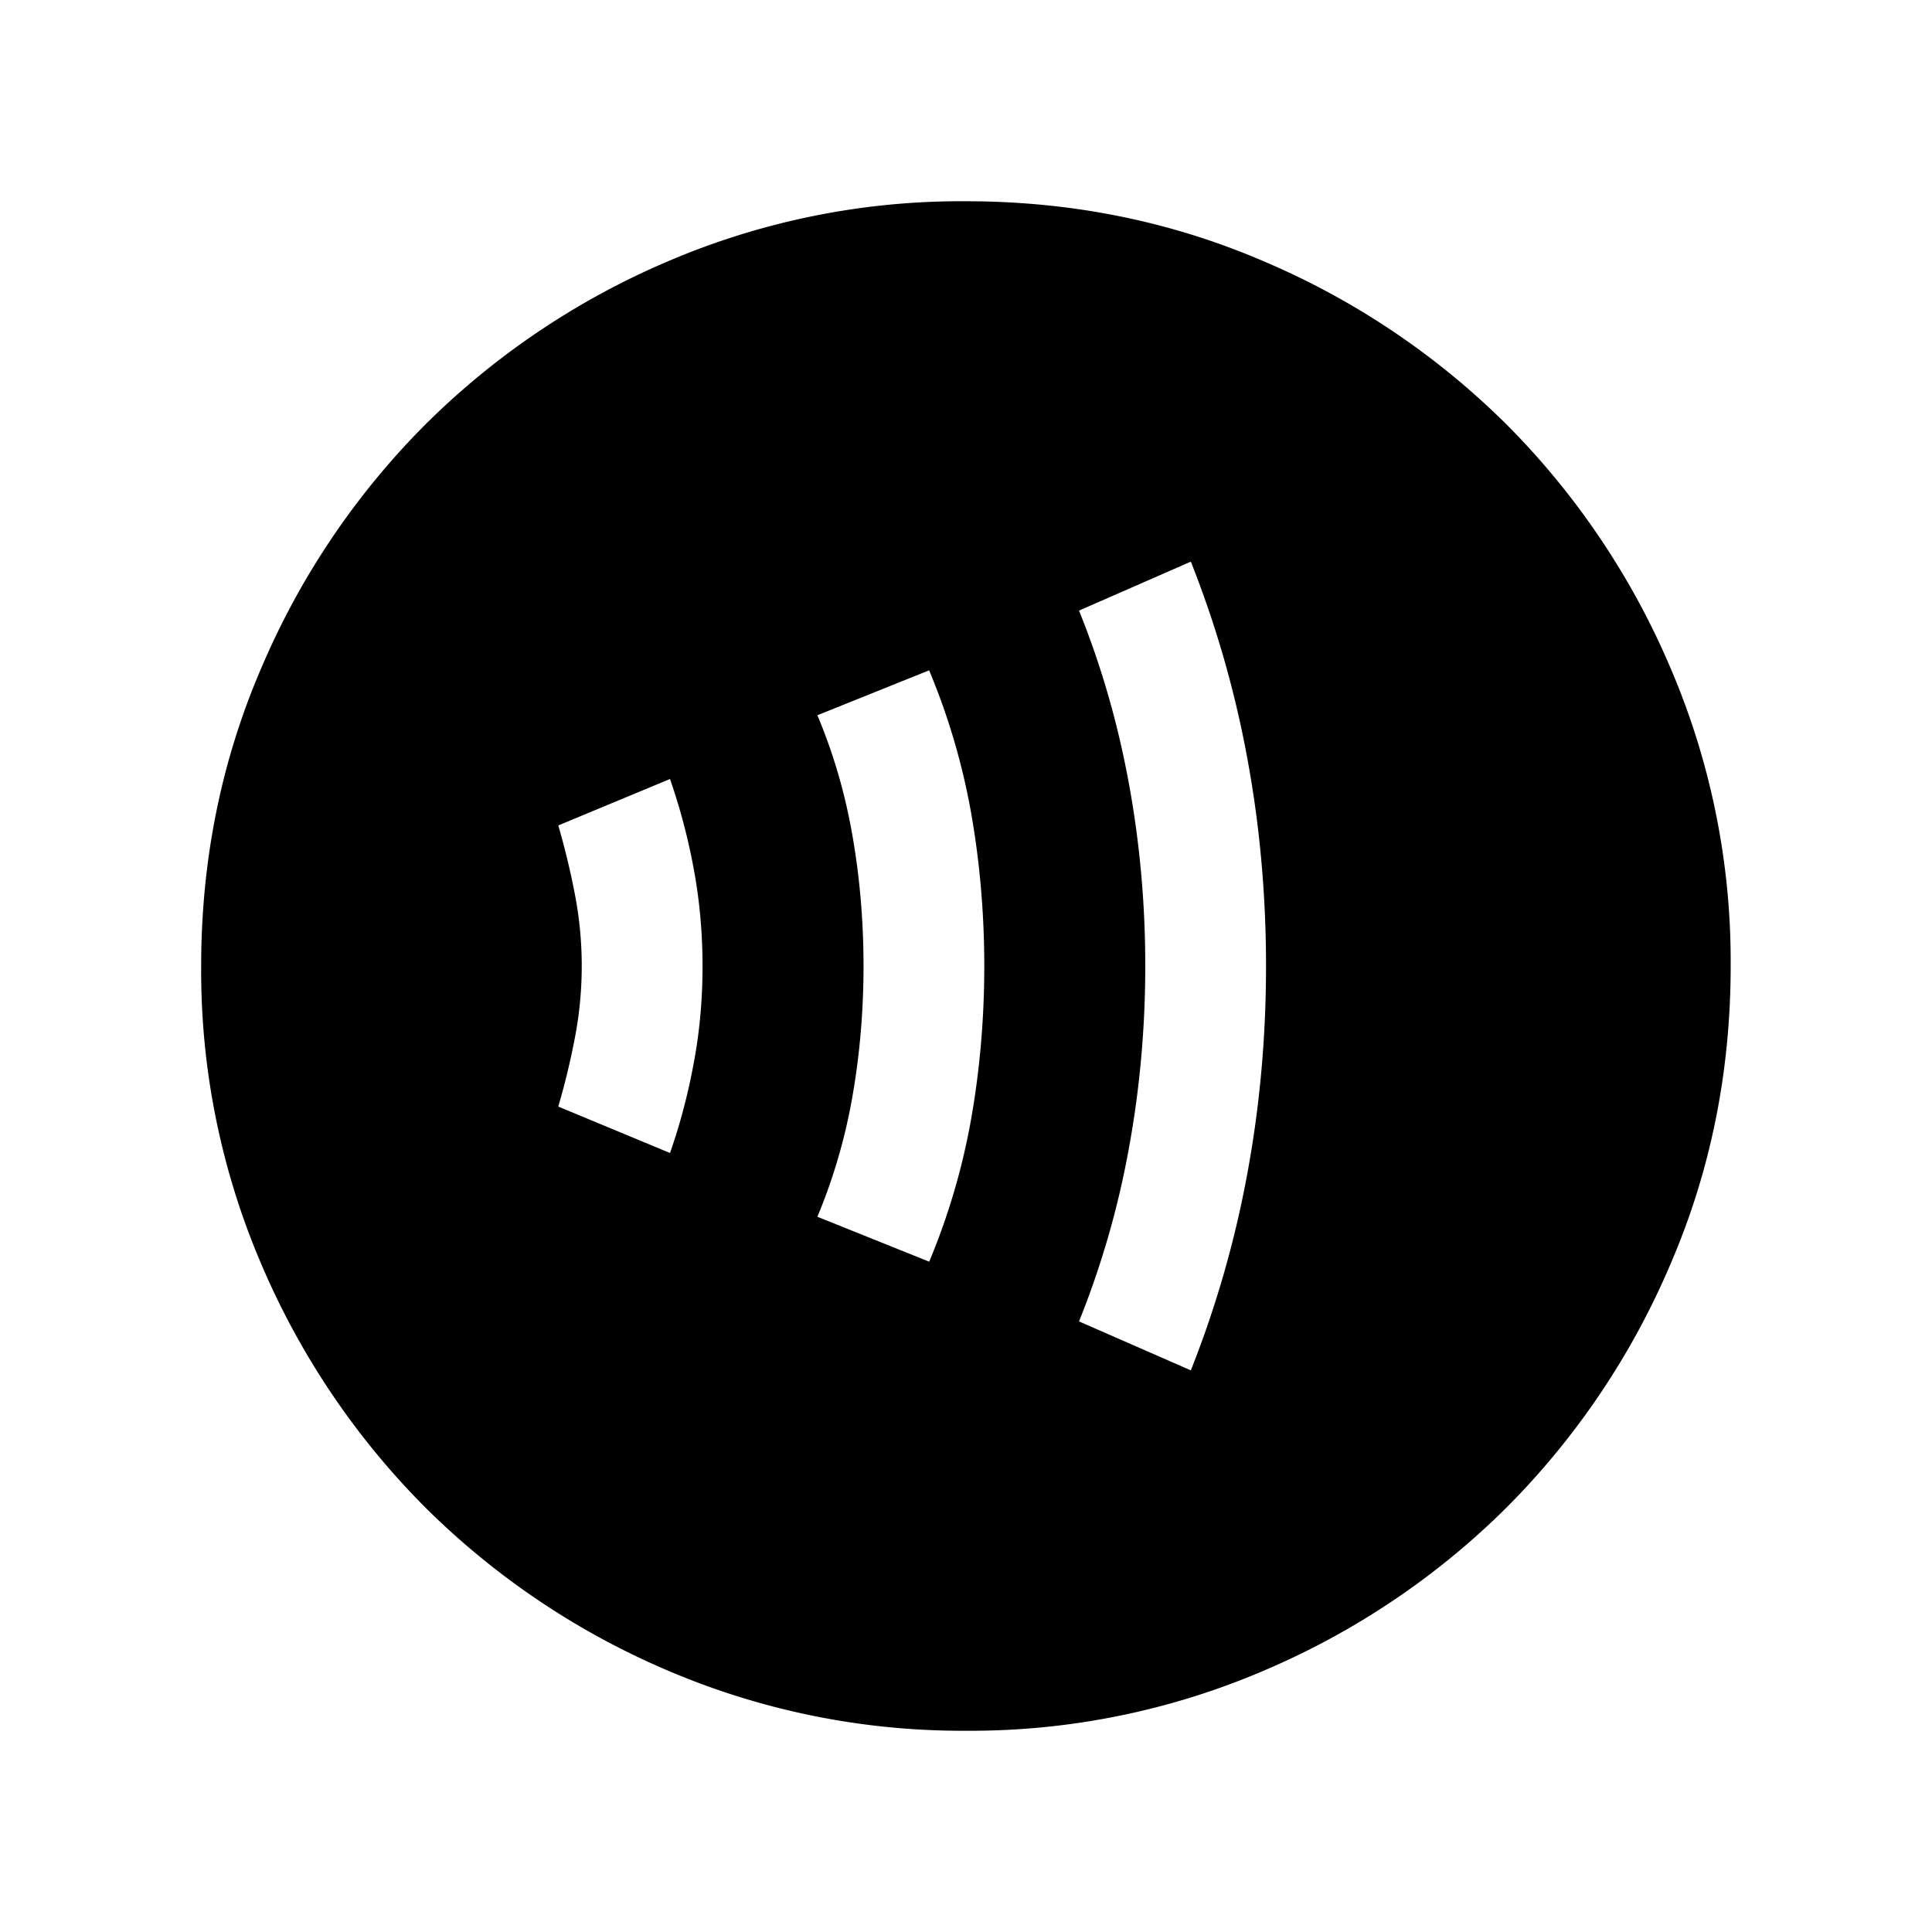 <svg xmlns="http://www.w3.org/2000/svg" width="24" height="24" viewBox="0 0 24 24" fill='currentColor'><path d="M8.323 14.323q.187-.533.295-1.118.11-.585.109-1.205 0-.619-.109-1.205a7.6 7.6 0 0 0-.295-1.118l-1.388.577q.121.412.206.853a4.7 4.7 0 0 1 0 1.786 9 9 0 0 1-.206.853zm3.22 1.35a8.4 8.4 0 0 0 .524-1.79q.16-.919.16-1.882 0-.964-.16-1.883a8.4 8.4 0 0 0-.525-1.791l-1.388.558q.302.72.437 1.505.136.783.136 1.61t-.136 1.61a7 7 0 0 1-.437 1.505zm3.25 1.35a13 13 0 0 0 .7-2.435q.234-1.26.234-2.588t-.234-2.588a13 13 0 0 0-.7-2.435l-1.389.608q.411 1.018.617 2.134t.206 2.279-.206 2.28a11 11 0 0 1-.617 2.137zM12.001 21.5a9.3 9.3 0 0 1-3.706-.748 9.6 9.6 0 0 1-3.016-2.03 9.6 9.6 0 0 1-2.032-3.016 9.25 9.25 0 0 1-.748-3.704q0-1.972.748-3.706a9.6 9.6 0 0 1 2.03-3.016 9.6 9.6 0 0 1 3.016-2.032 9.25 9.25 0 0 1 3.704-.748q1.972 0 3.706.748a9.6 9.6 0 0 1 3.017 2.03 9.6 9.6 0 0 1 2.03 3.016 9.25 9.25 0 0 1 .749 3.704q0 1.972-.748 3.706a9.6 9.6 0 0 1-2.03 3.017 9.6 9.6 0 0 1-3.016 2.03 9.25 9.25 0 0 1-3.704.749"/></svg>